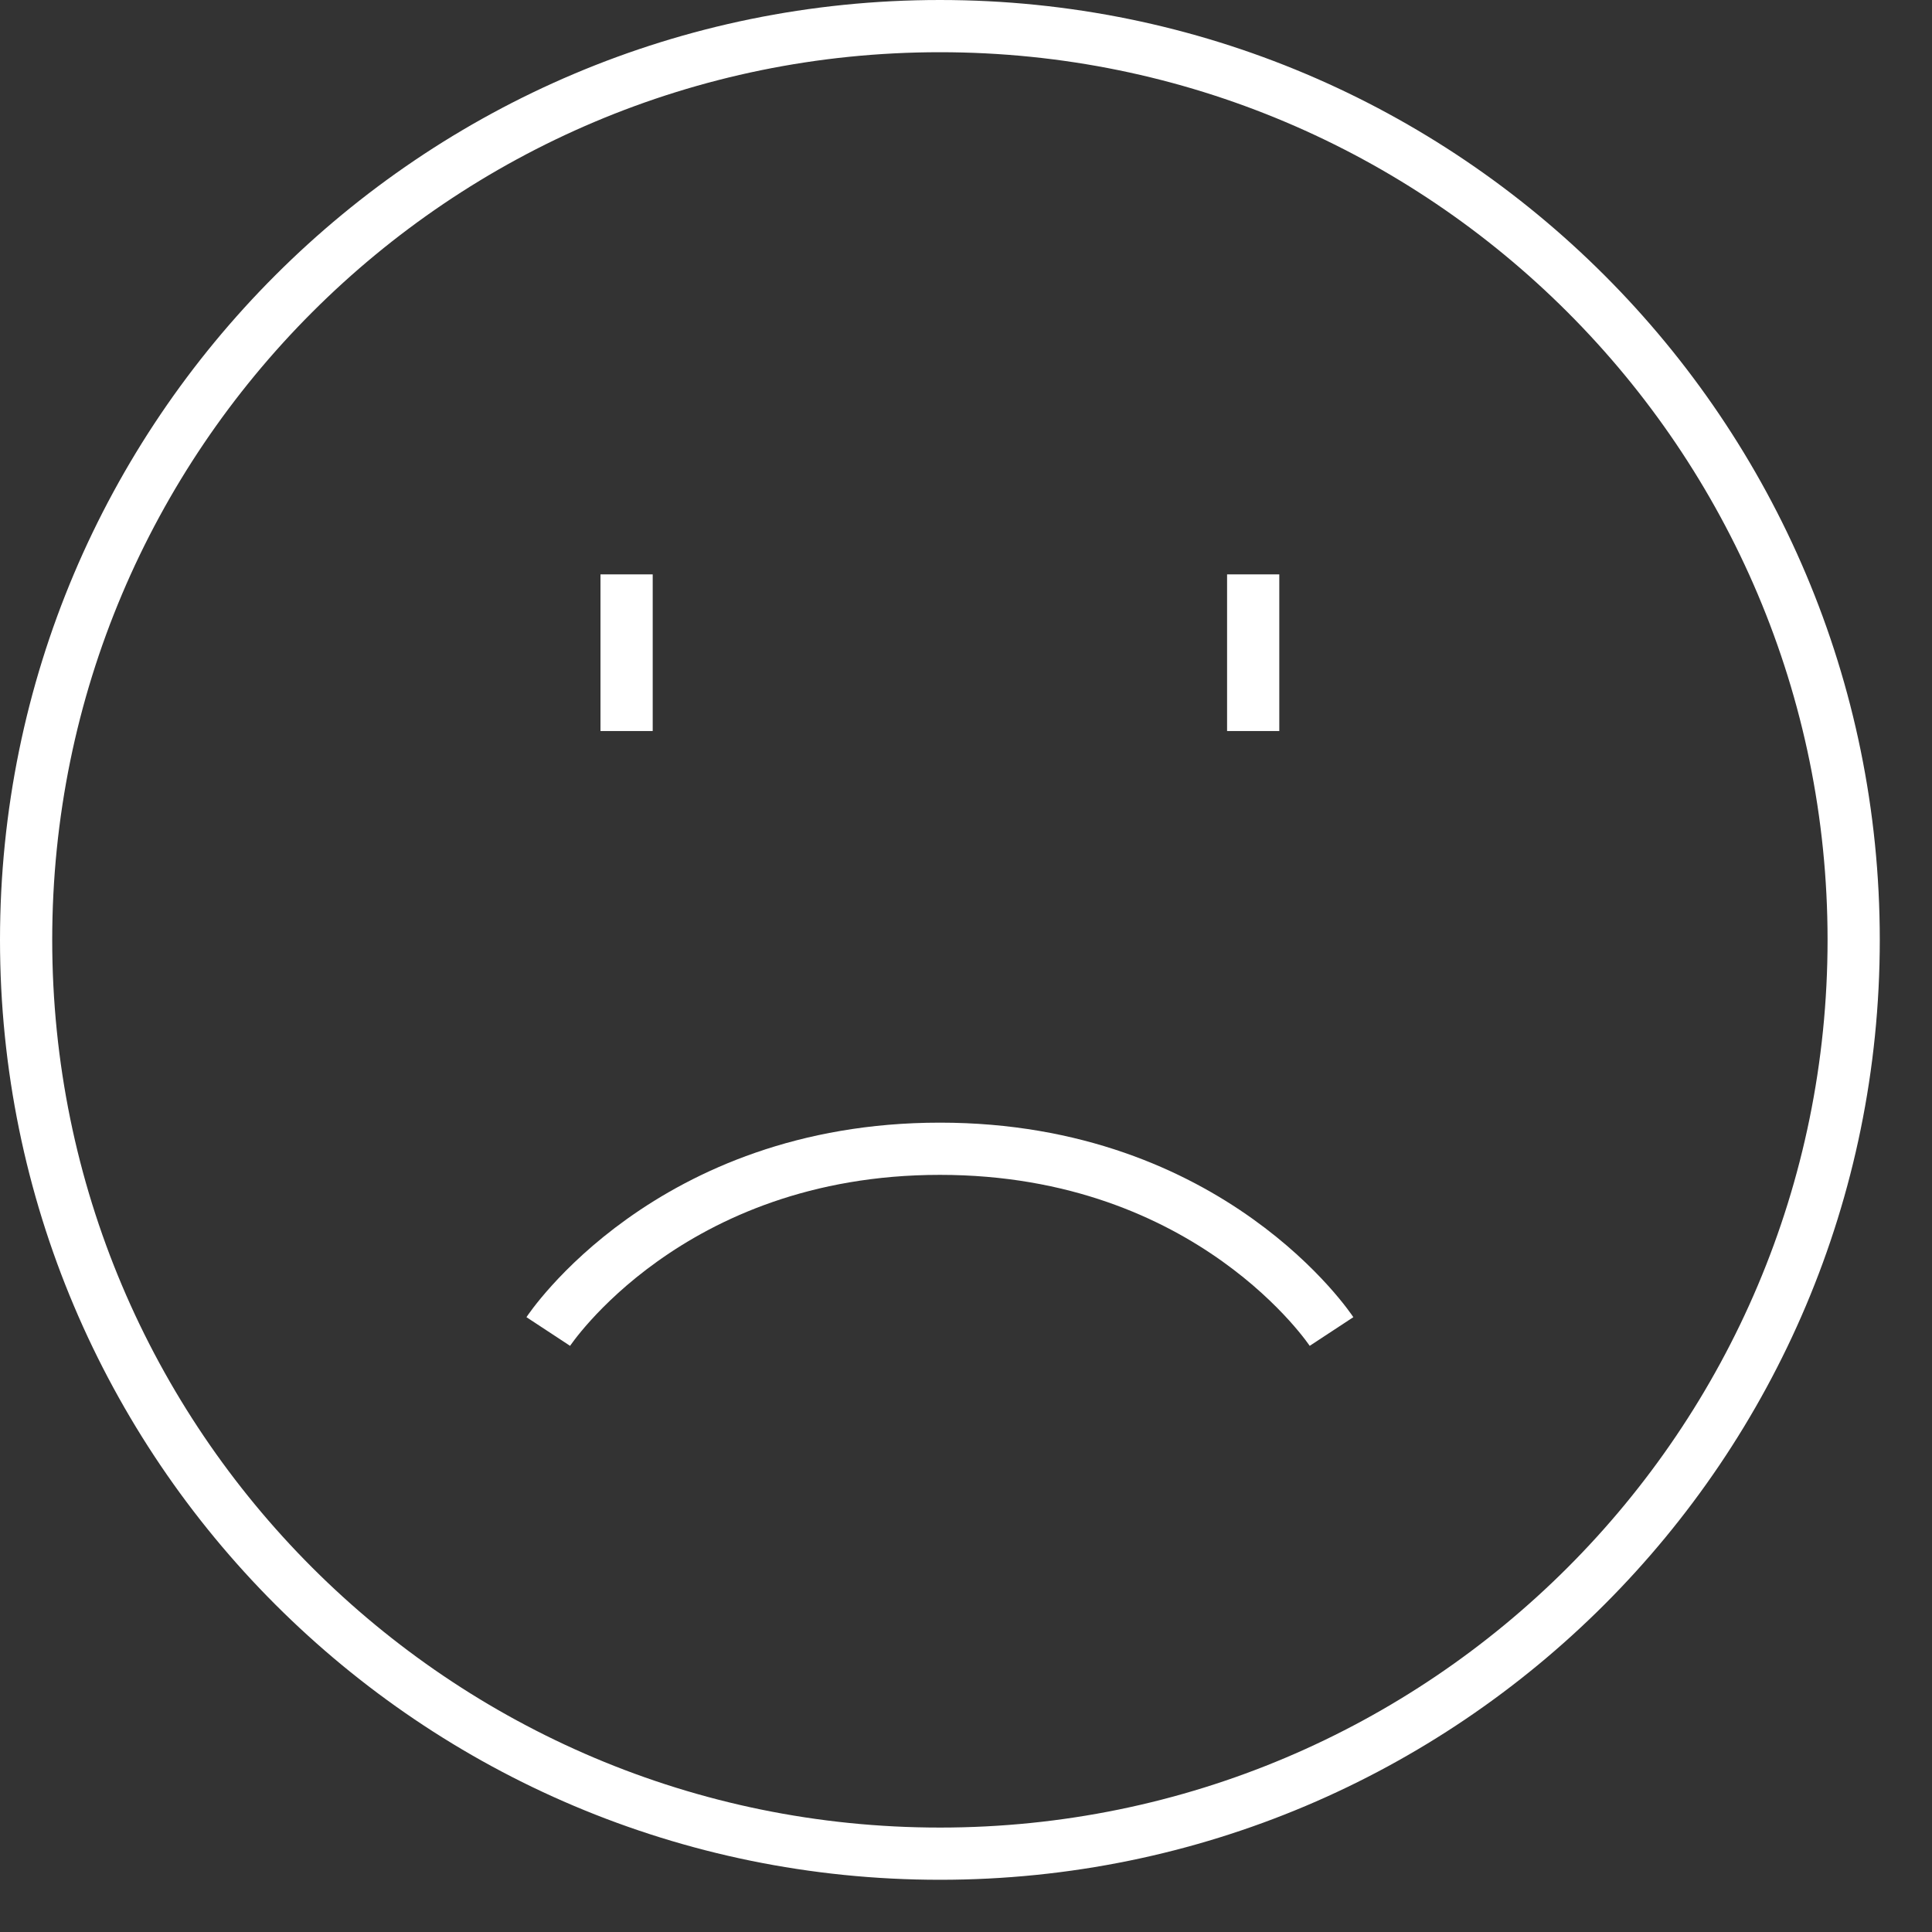 <svg width="72" height="72" viewBox="0 0 74 74" xmlns="http://www.w3.org/2000/svg"><rect x="0" y="0" width="74" height="74" fill="#333333" stroke="none"/><title>哭脸</title><g fill="none" fill-rule="evenodd"><path d="M36 72c19.882 0 36-16.118 36-36S55.882 0 36 0 0 16.118 0 36s16.118 36 36 36zm0-2c18.778 0 34-15.222 34-34S54.778 2 36 2 2 17.222 2 36s15.222 34 34 34z" fill="#FFF"/><path fill="#FFF" d="M47 22h2v6h-2zM23 22h2v6h-2z"/><path d="M21 51s4.6-7 15-7 15 7 15 7" stroke="#FFF" stroke-width="2"/></g></svg>
